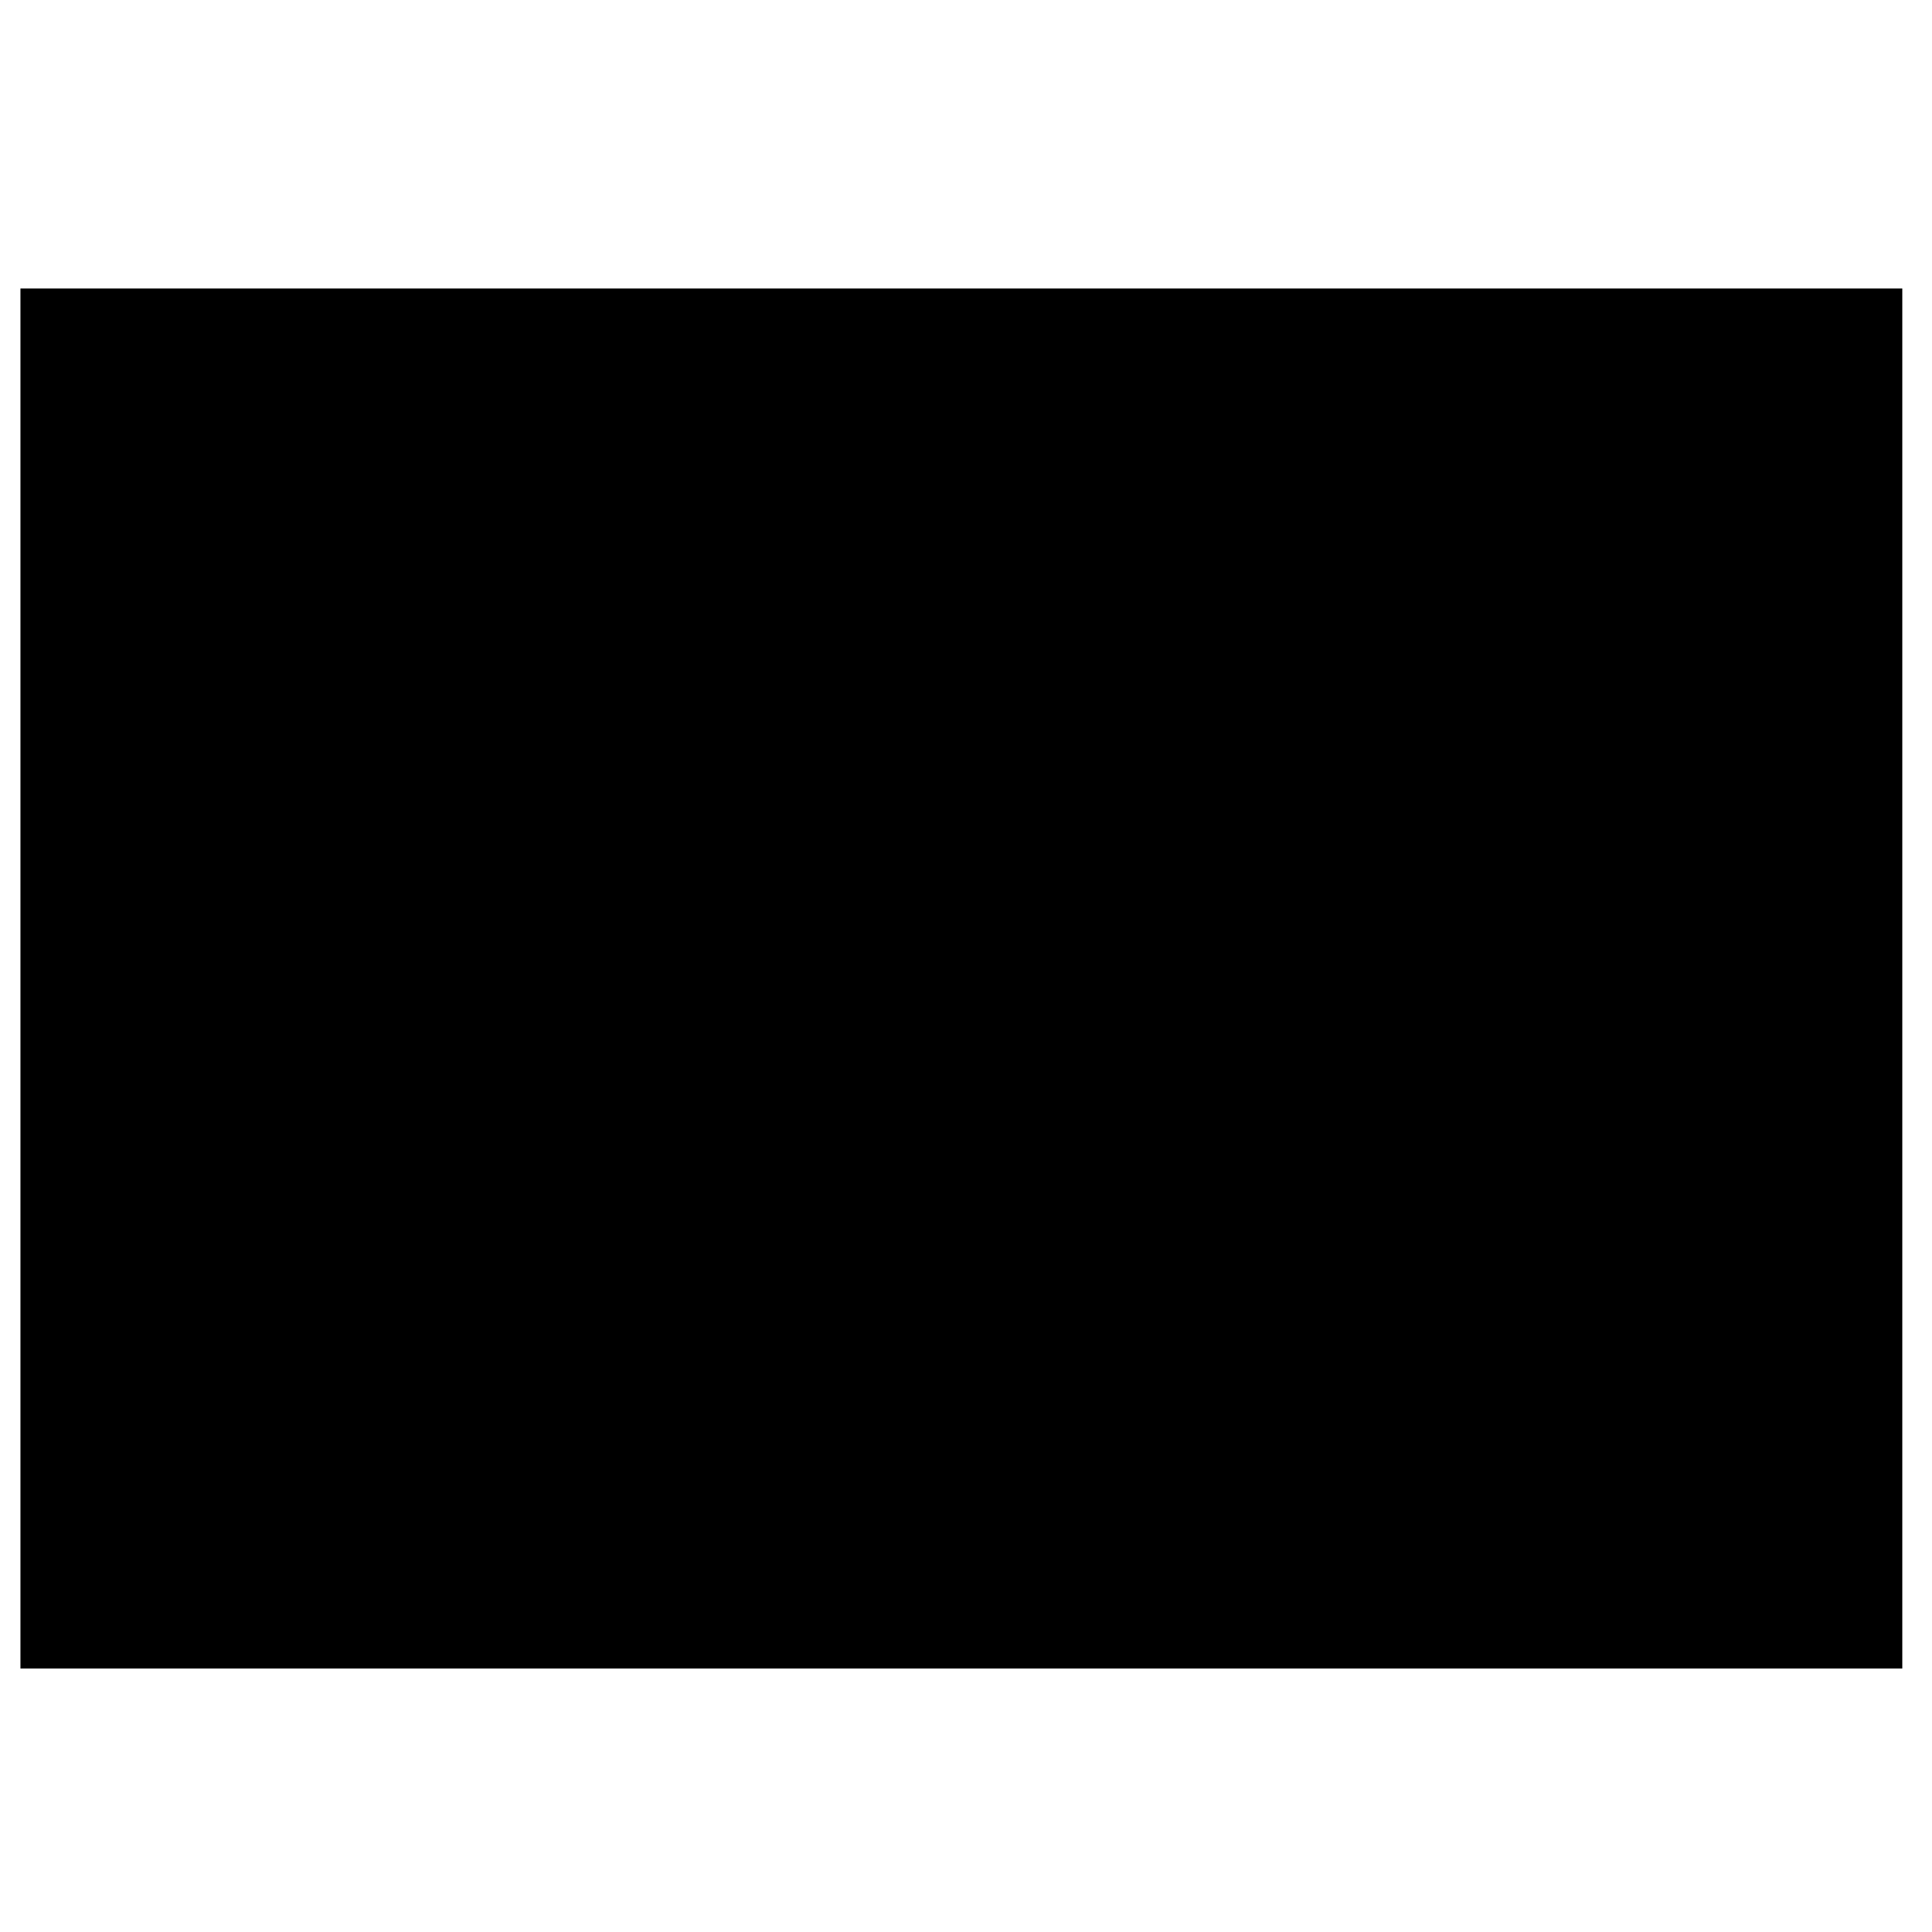 <svg xmlns="http://www.w3.org/2000/svg" xmlns:xlink="http://www.w3.org/1999/xlink" width="100" height="100" viewBox="0 0 153 154" version="1.1" xml:space="preserve" style="stroke-linecap:round;stroke-linejoin:round"><g id="Layer1"><title>Pokies</title><rect x="8.63" y="45.86" width="38.57" height="64.29"/><rect x="56.84" y="45.86" width="38.57" height="64.29"/><rect x="105.06" y="45.86" width="38.57" height="64.29"/><path d="M24.82 97.49l-11.36 0 9.41-20.75c0.71-1.53 1.47-3.04 2.29-4.53 0.82-1.49 1.73-3 2.75-4.53l-13.24 0 0-9.16 27.71 0 -17.57 38.98Z"/><path d="M73.03 97.49l-11.36 0 9.41-20.75c0.71-1.53 1.47-3.04 2.29-4.53 0.82-1.49 1.73-3 2.75-4.53l-13.24 0 0-9.16 27.71 0 -17.56 38.98Z"/><path d="M121.24 97.49l-11.36 0 9.41-20.75c0.71-1.53 1.47-3.04 2.29-4.53 0.82-1.49 1.73-3 2.75-4.53l-13.24 0 0-9.16 27.71 0 -17.57 38.98Z"/><rect x="1.13" y="23" width="150" height="110"/></g></svg>